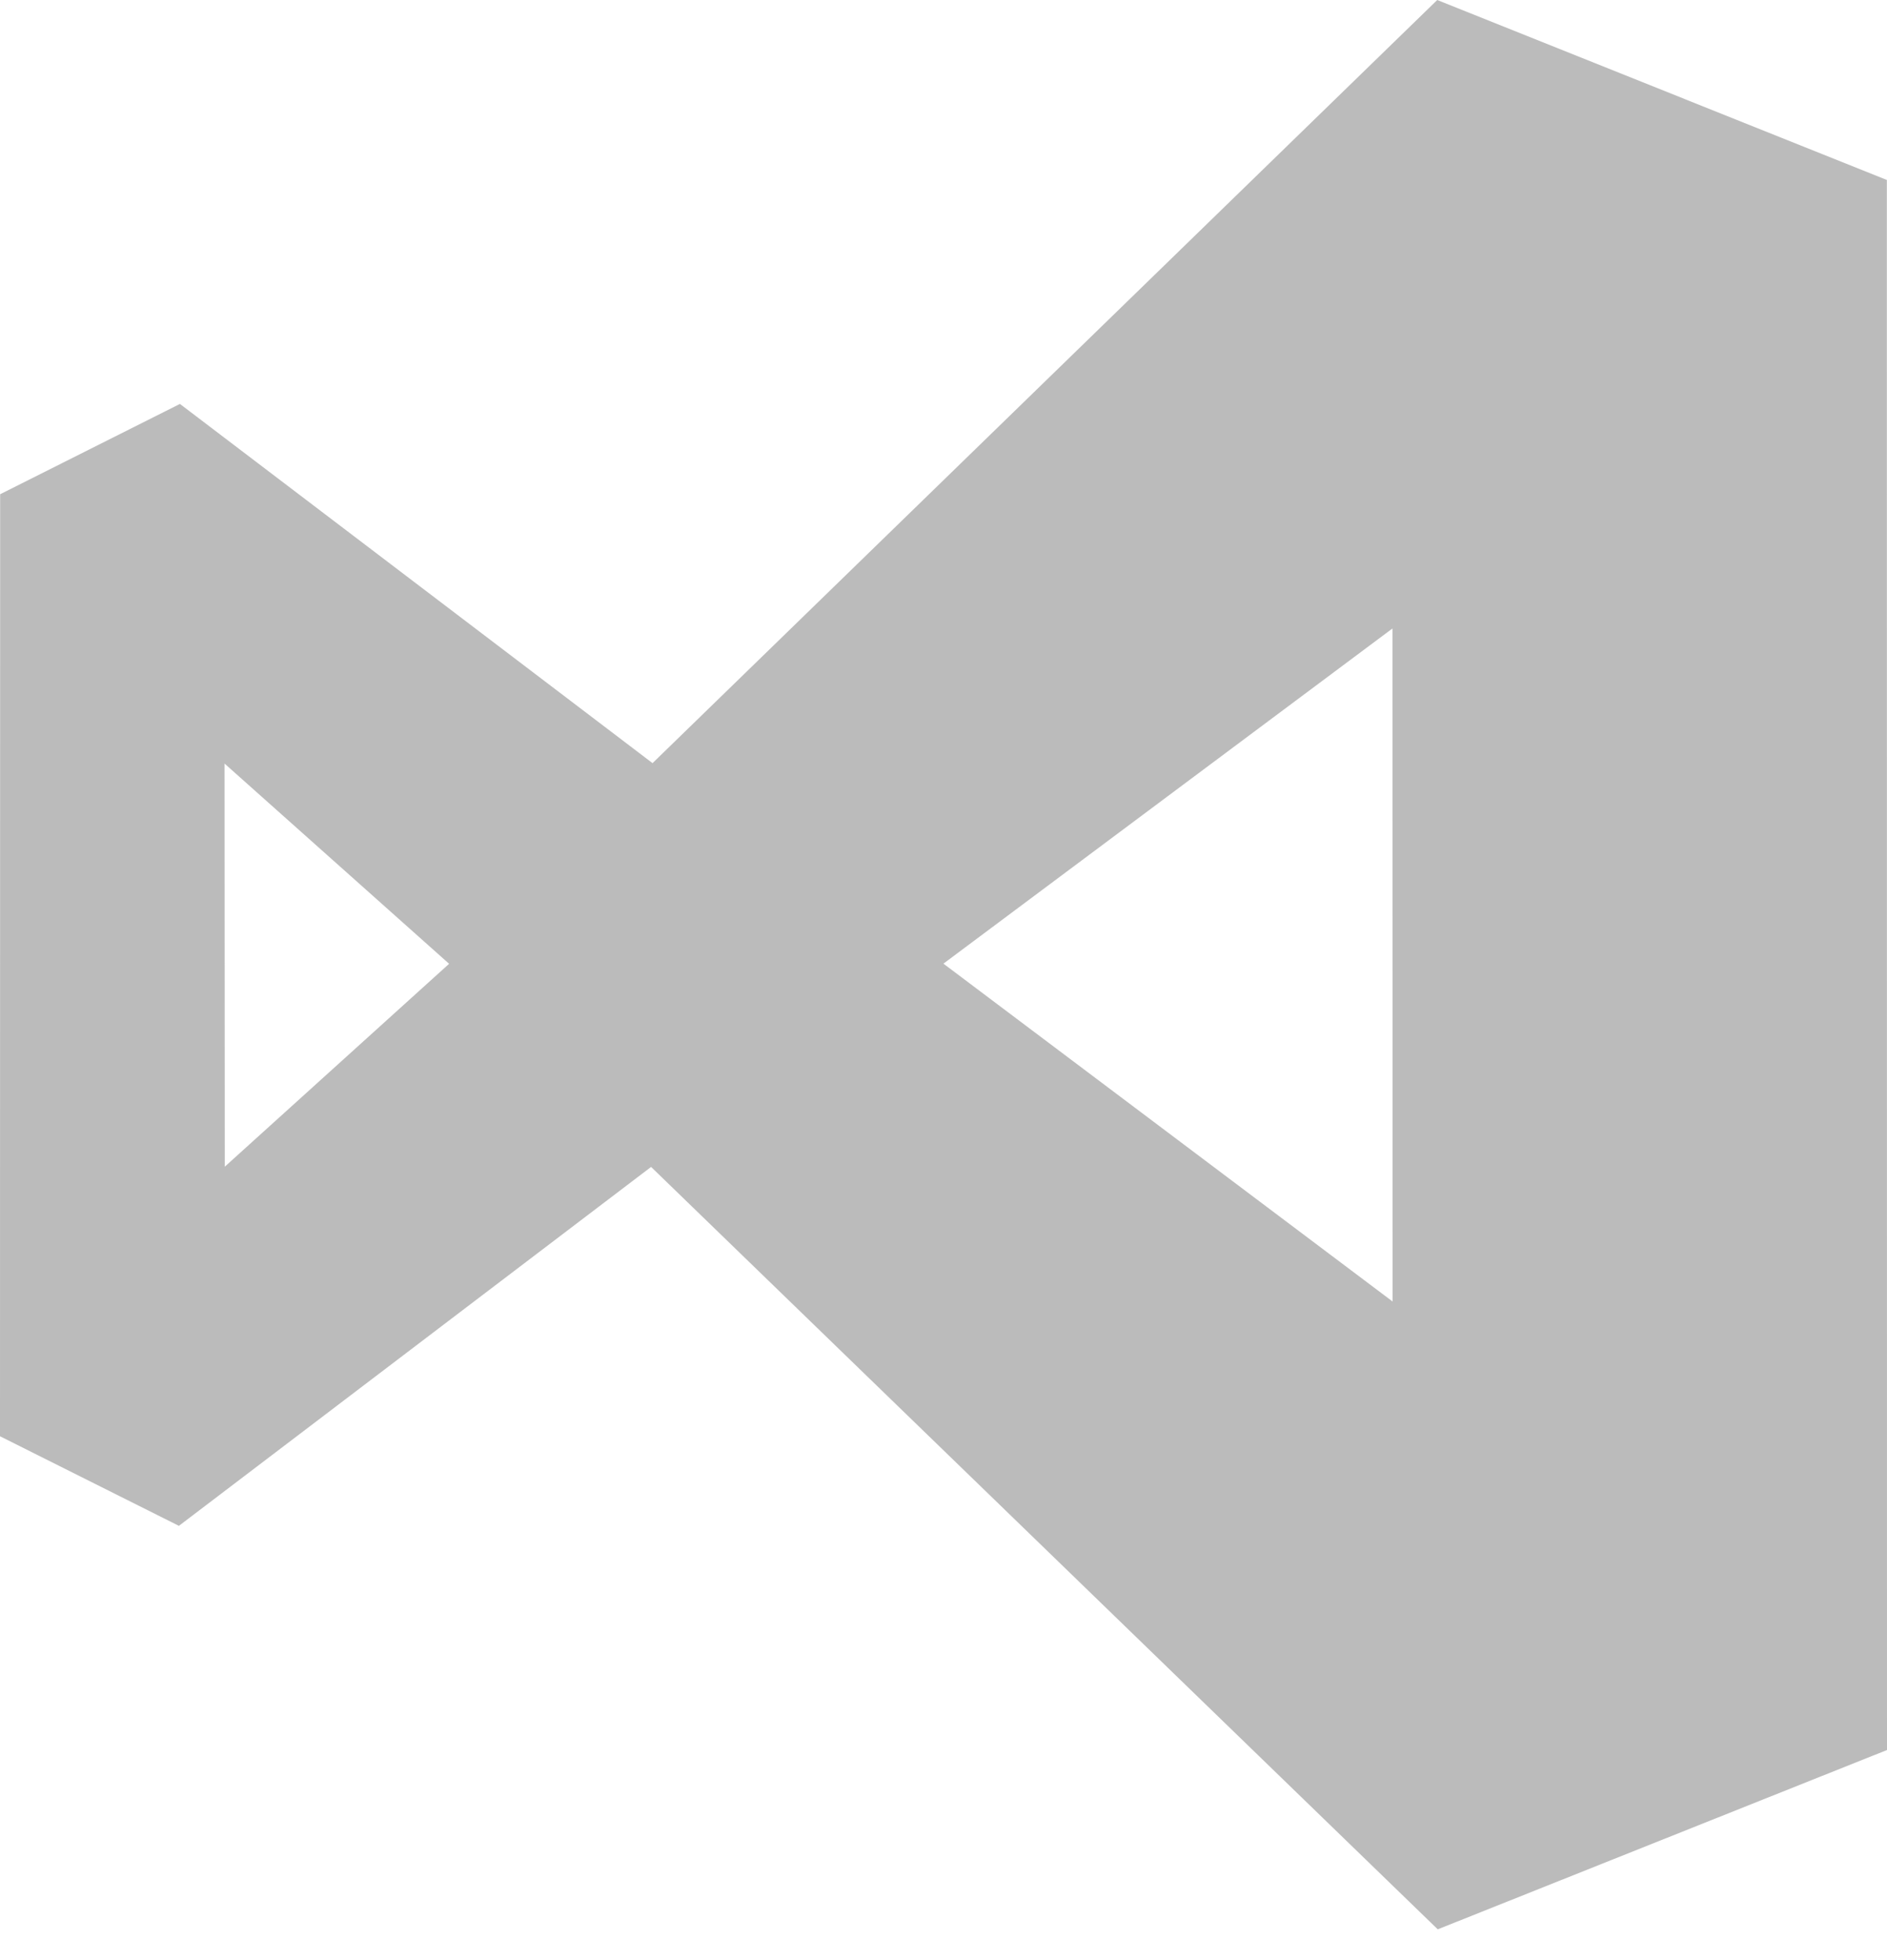 <svg width="26" height="27" viewBox="0 0 26 27" fill="none" xmlns="http://www.w3.org/2000/svg">
<path d="M25.998 2.479L19.803 0L8.991 10.512L2.479 5.564L0.002 6.808L0 19.784L2.465 21.018L8.971 16.074L19.81 26.576L26 24.106L25.998 2.479ZM3.097 16.071L3.094 10.518L6.188 13.276L3.097 16.071ZM12.999 13.274L19.186 8.657L19.188 17.928L12.999 13.274Z" fill="#BBBBBB"/>
</svg>
